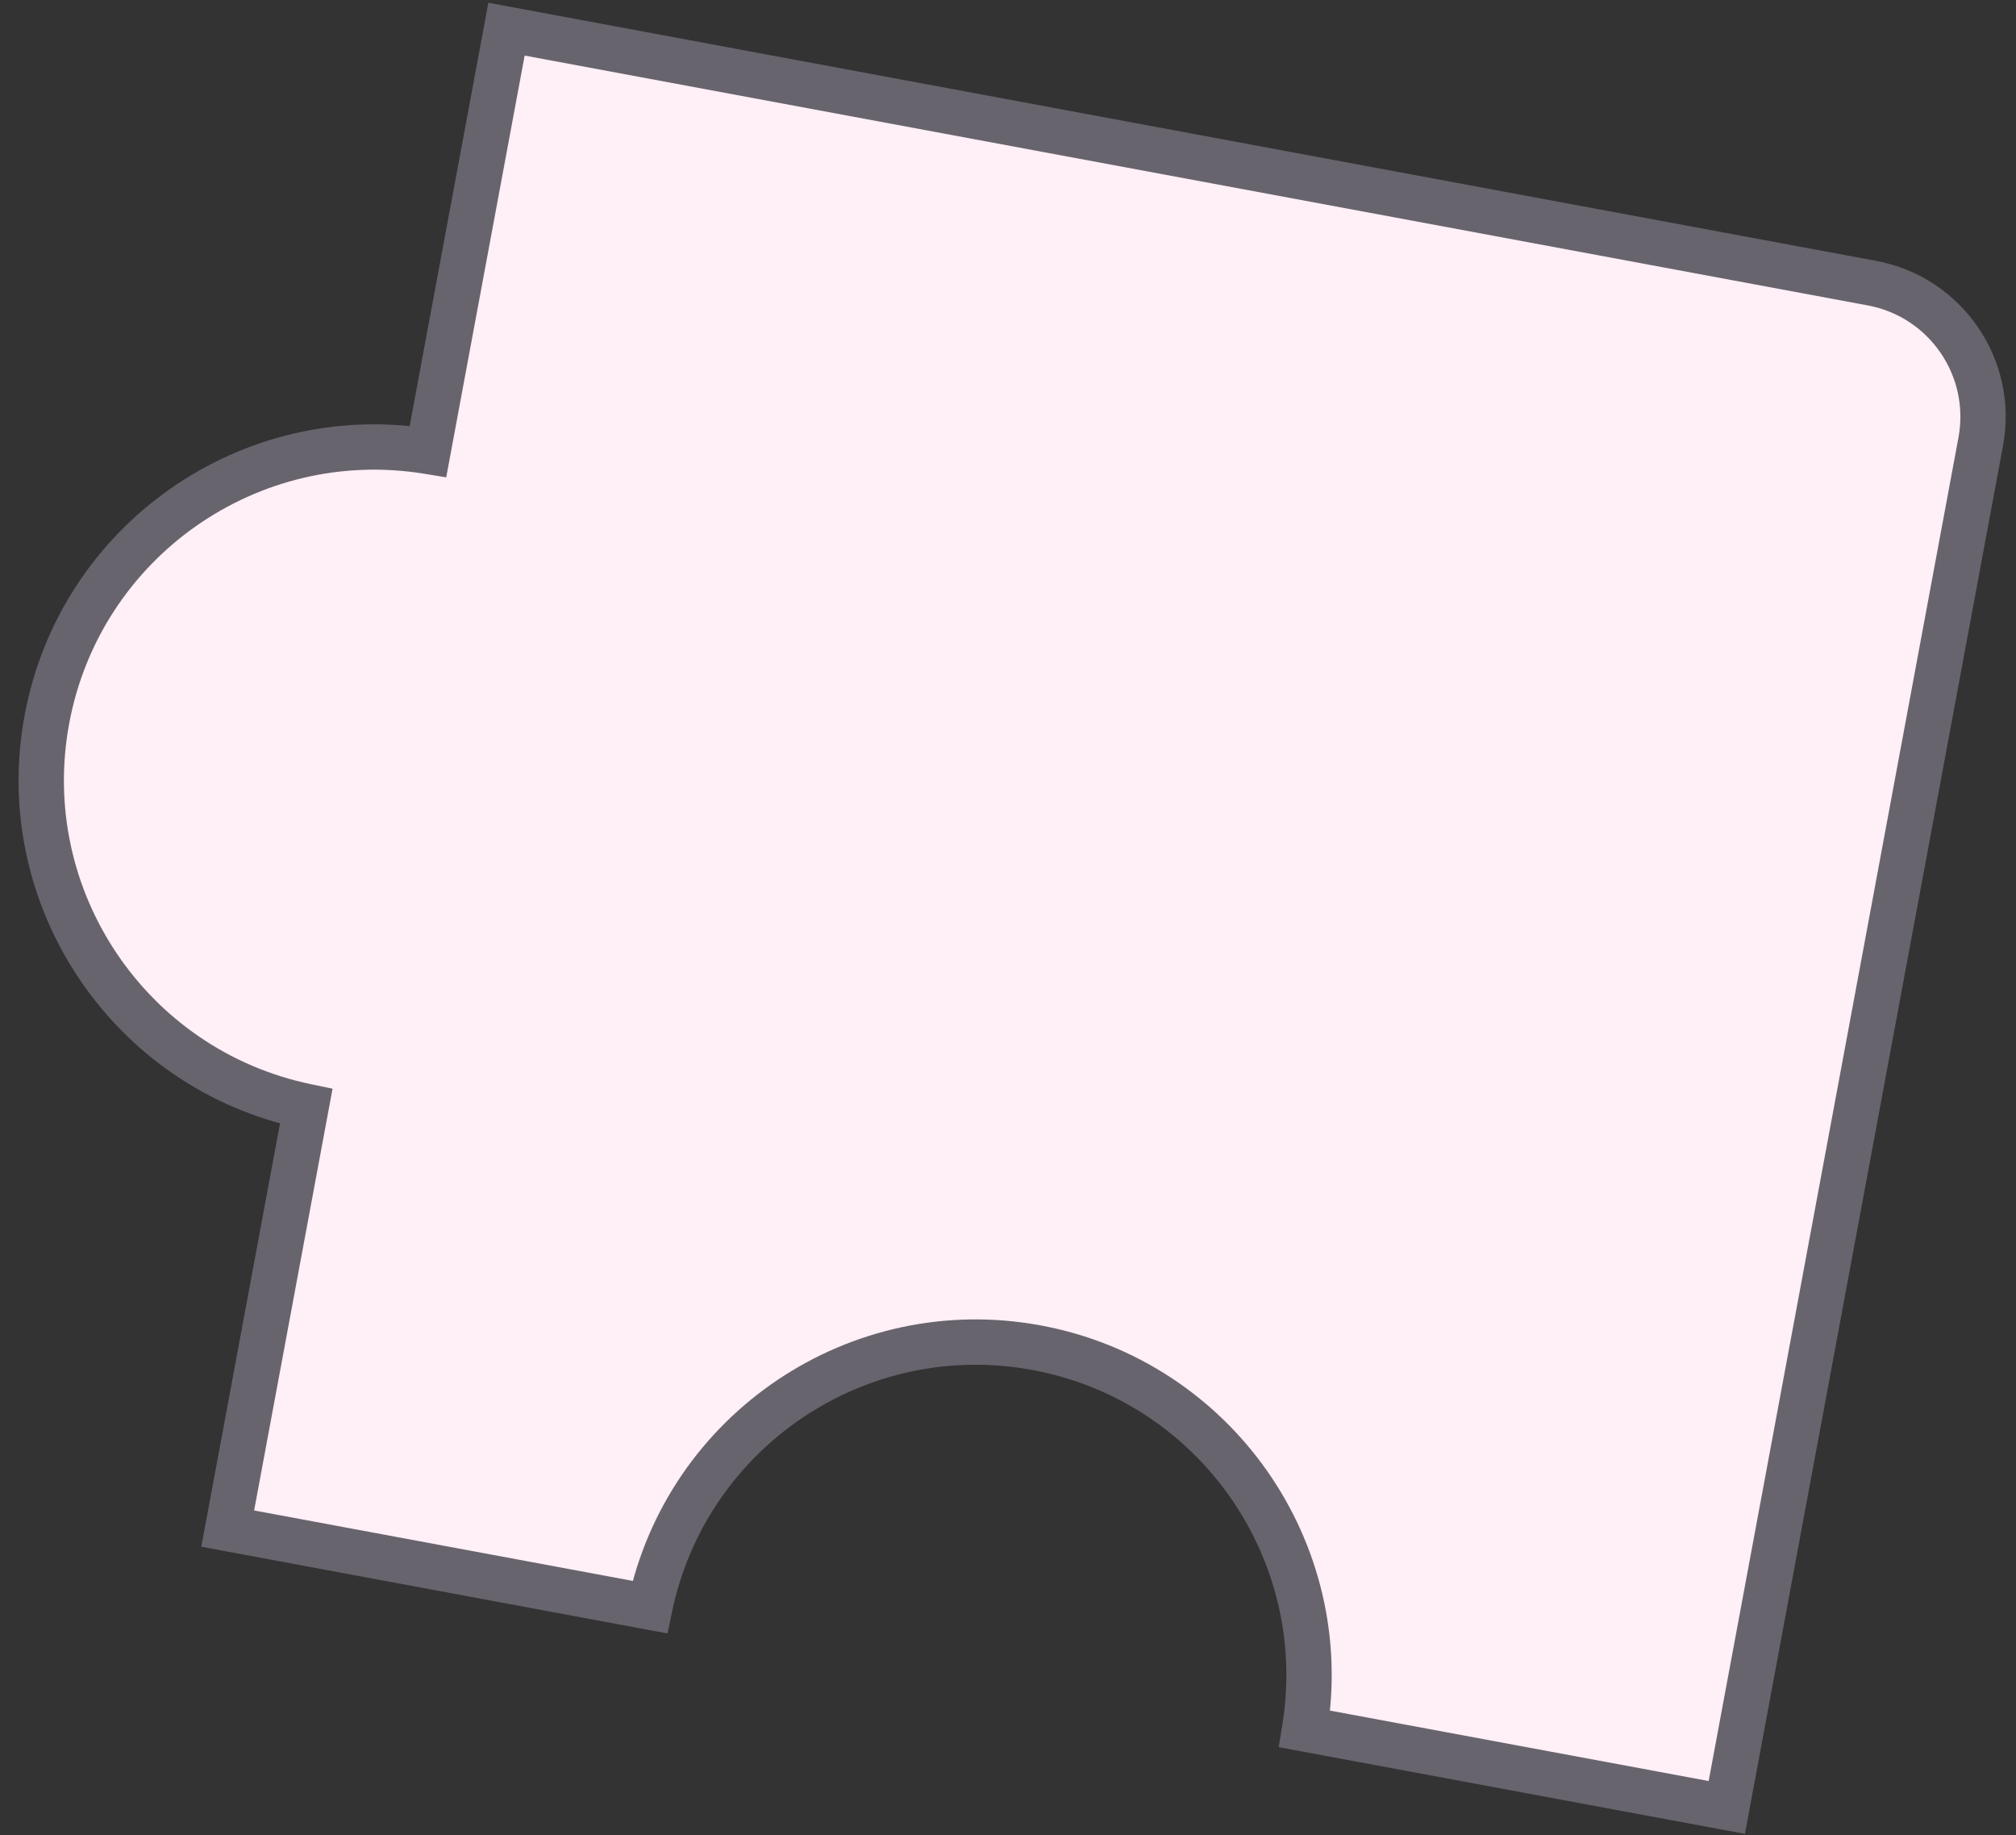 <?xml version="1.0" encoding="UTF-8" standalone="no"?><svg width='89' height='81' viewBox='0 0 89 81' fill='none' xmlns='http://www.w3.org/2000/svg'>
<rect x="0" y="0" width="89" height="81" fill="#333333" stroke="none"/>
<path fill-rule='evenodd' clip-rule='evenodd' d='M87.443 19.493C88.049 16.235 85.899 13.103 82.641 12.497L22.36 1.287L18.895 19.923C11.027 18.637 3.536 23.871 2.071 31.748C0.607 39.625 5.715 47.202 13.519 48.83L10.053 67.466L28.689 70.932C30.318 63.128 37.895 58.02 45.772 59.485C53.648 60.949 58.882 68.44 57.596 76.308L76.232 79.774L87.443 19.493Z' fill='#FFEFF6'/>
<path d='M22.36 1.287L21.377 1.104L21.56 0.121L22.543 0.304L22.36 1.287ZM18.895 19.923L19.878 20.106L19.699 21.068L18.733 20.91L18.895 19.923ZM13.519 48.83L13.723 47.851L14.681 48.051L14.502 49.013L13.519 48.83ZM10.053 67.466L9.87 68.449L8.887 68.266L9.07 67.283L10.053 67.466ZM28.689 70.932L29.669 71.136L29.469 72.094L28.507 71.915L28.689 70.932ZM57.596 76.308L57.413 77.291L56.451 77.112L56.609 76.147L57.596 76.308ZM76.232 79.774L77.216 79.957L77.033 80.94L76.049 80.757L76.232 79.774ZM82.824 11.514C86.625 12.221 89.133 15.875 88.426 19.676L86.46 19.31C86.965 16.596 85.173 13.985 82.458 13.48L82.824 11.514ZM22.543 0.304L82.824 11.514L82.458 13.48L22.178 2.27L22.543 0.304ZM17.912 19.741L21.377 1.104L23.344 1.47L19.878 20.106L17.912 19.741ZM18.733 20.91C11.401 19.711 4.42 24.59 3.055 31.931L1.088 31.565C2.653 23.152 10.653 17.562 19.056 18.936L18.733 20.91ZM3.055 31.931C1.689 39.272 6.45 46.334 13.723 47.851L13.315 49.809C4.979 48.07 -0.476 39.977 1.088 31.565L3.055 31.931ZM9.07 67.283L12.536 48.647L14.502 49.013L11.036 67.649L9.07 67.283ZM28.507 71.915L9.87 68.449L10.236 66.483L28.872 69.949L28.507 71.915ZM45.589 60.468C38.248 59.102 31.186 63.863 29.669 71.136L27.711 70.728C29.45 62.393 37.542 56.937 45.954 58.501L45.589 60.468ZM56.609 76.147C57.808 68.814 52.93 61.833 45.589 60.468L45.954 58.501C54.367 60.066 59.957 68.066 58.583 76.469L56.609 76.147ZM76.049 80.757L57.413 77.291L57.779 75.325L76.415 78.791L76.049 80.757ZM88.426 19.676L77.216 79.957L75.249 79.591L86.46 19.31L88.426 19.676Z' fill='#68646E'/>
</svg>
